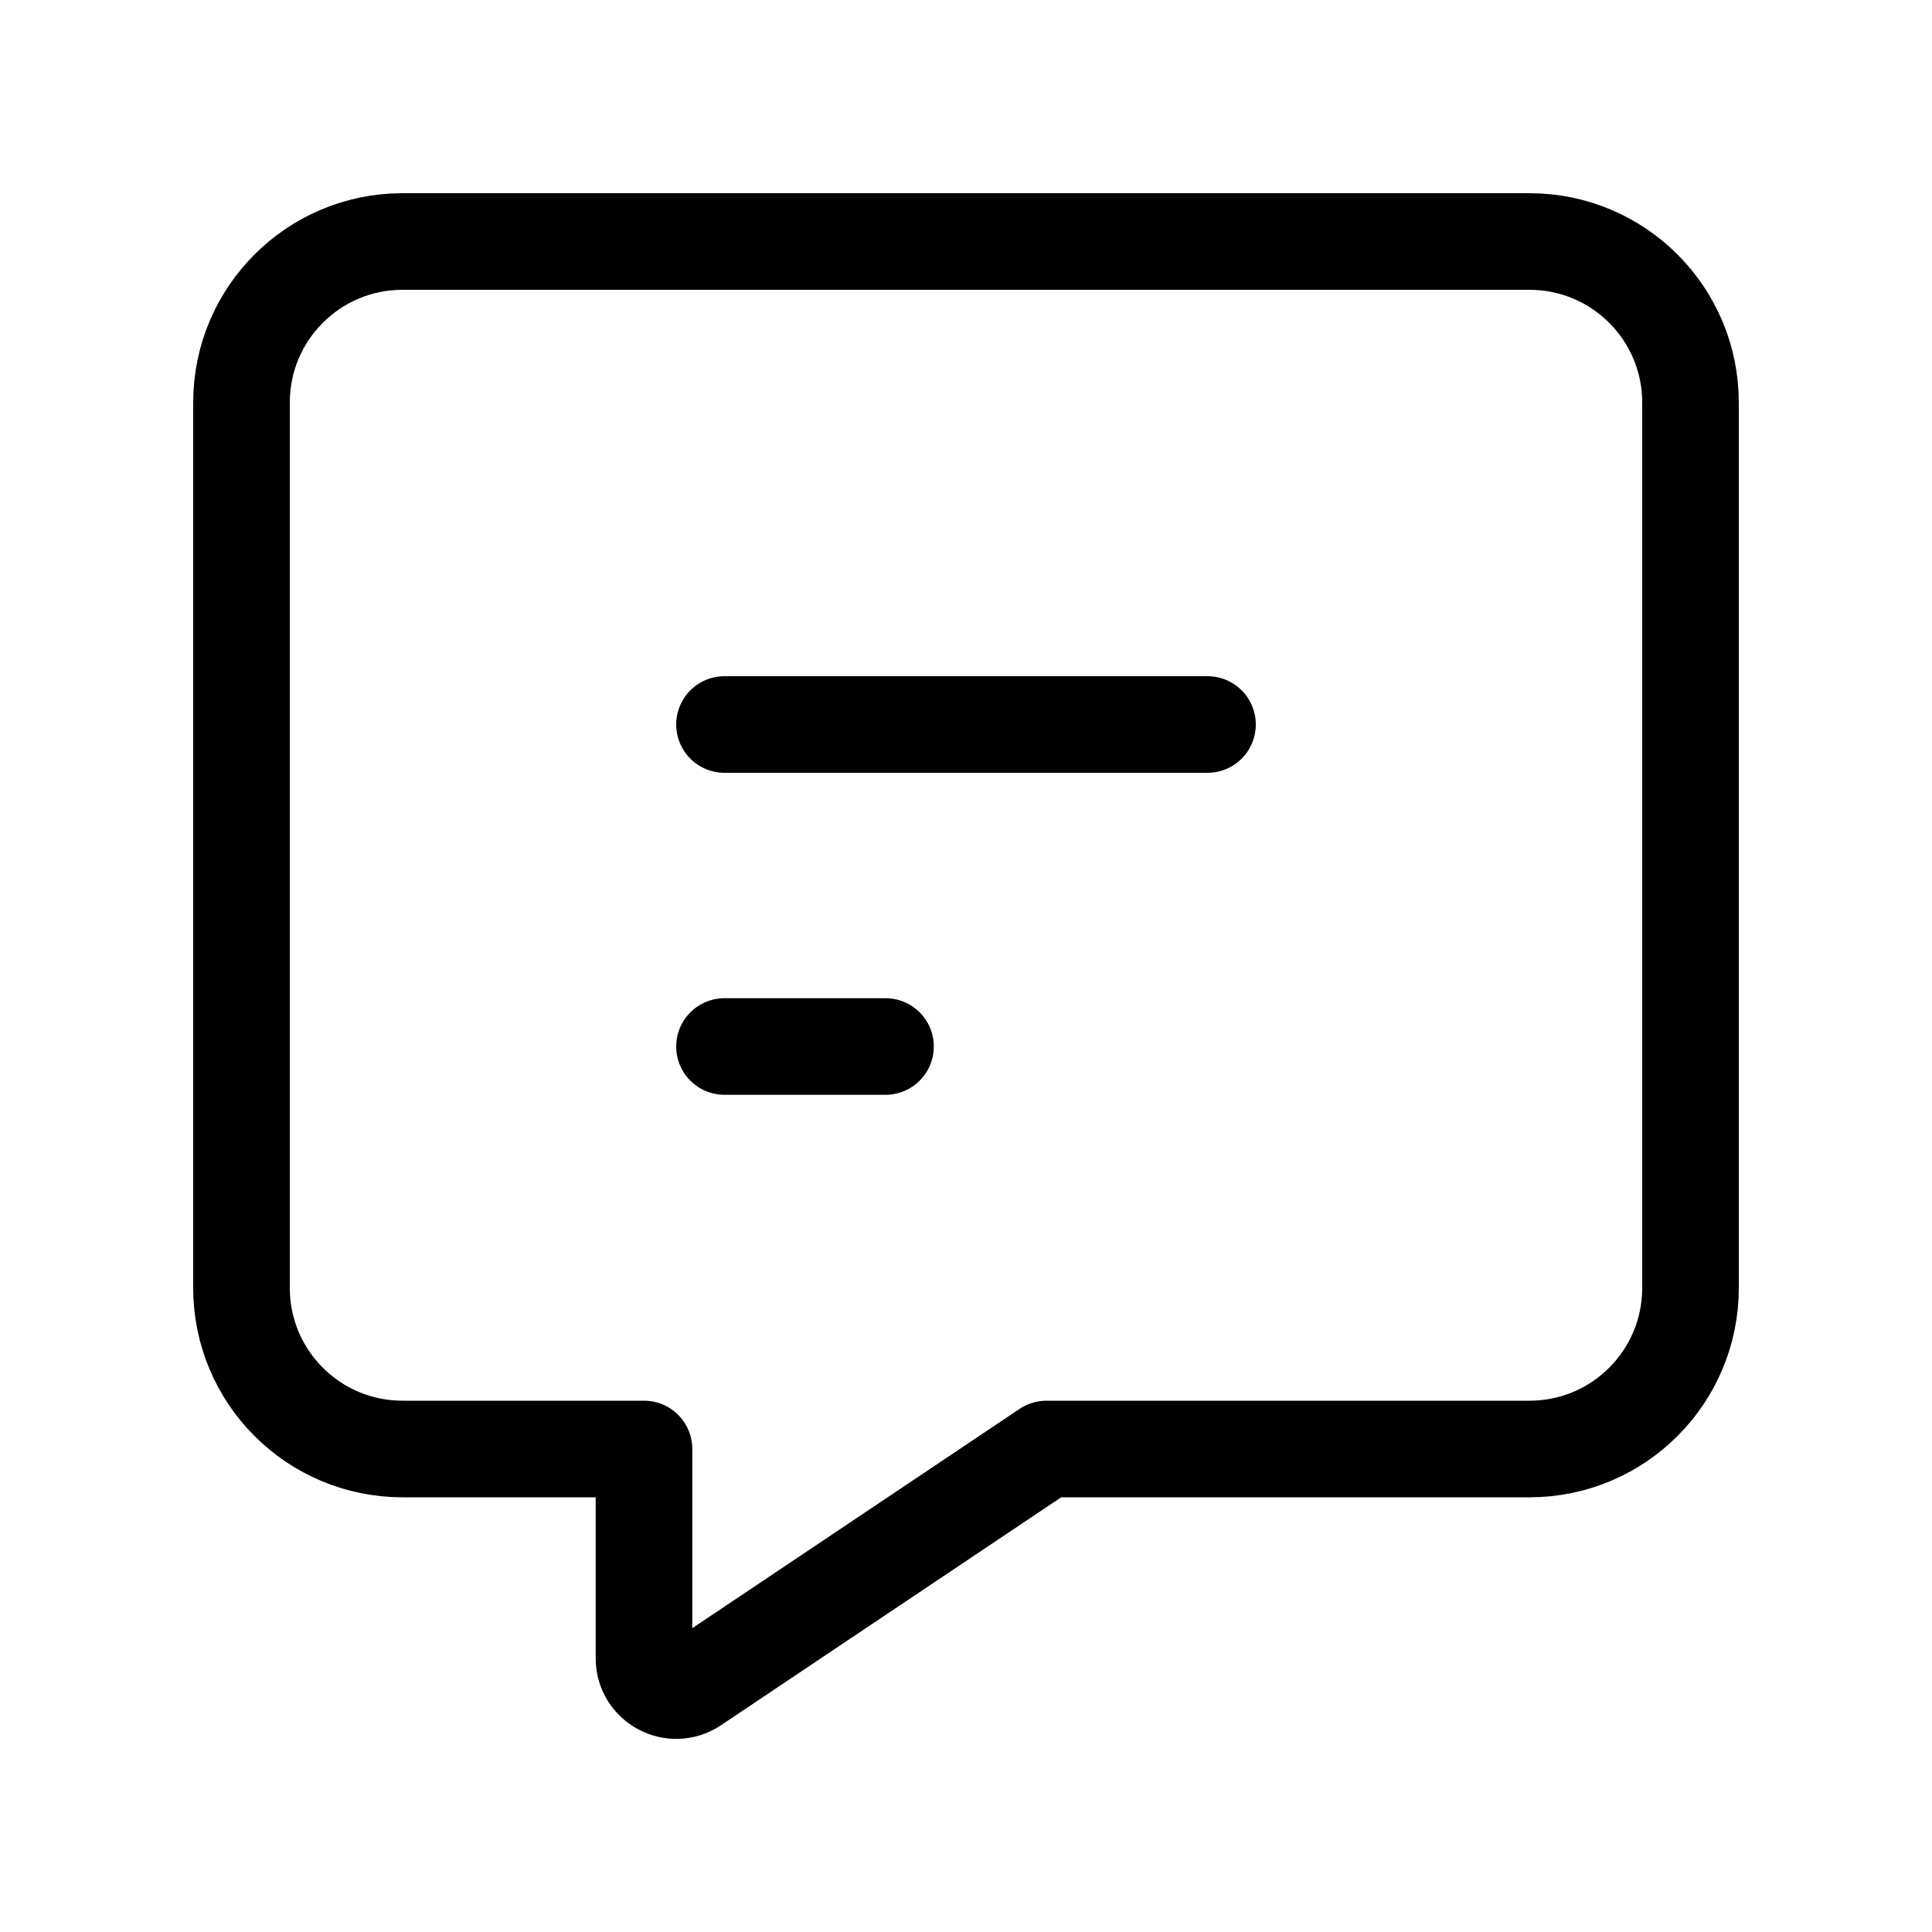 <svg width="240" height="240" xmlns="http://www.w3.org/2000/svg" viewBox="0 0 240 240"><title>240 inquiry</title><g fill="none" class="nc-icon-wrapper"><path d="M190 30H50C38.954 30 30 38.954 30 50V160C30 171.046 38.954 180 49.999 180H80V206.005C80 209.204 83.569 211.109 86.227 209.328L130 180H190.003C201.049 180 210 171.046 210 160V50C210 38.954 201.046 30 190 30Z" stroke="#000" stroke-width="12" stroke-linecap="round" stroke-linejoin="round"></path><path d="M90 130H110" stroke="#000" stroke-width="12" stroke-linecap="round" data-color="color-2"></path><path d="M90 90H150" stroke="#000" stroke-width="12" stroke-linecap="round" data-color="color-2"></path></g></svg>